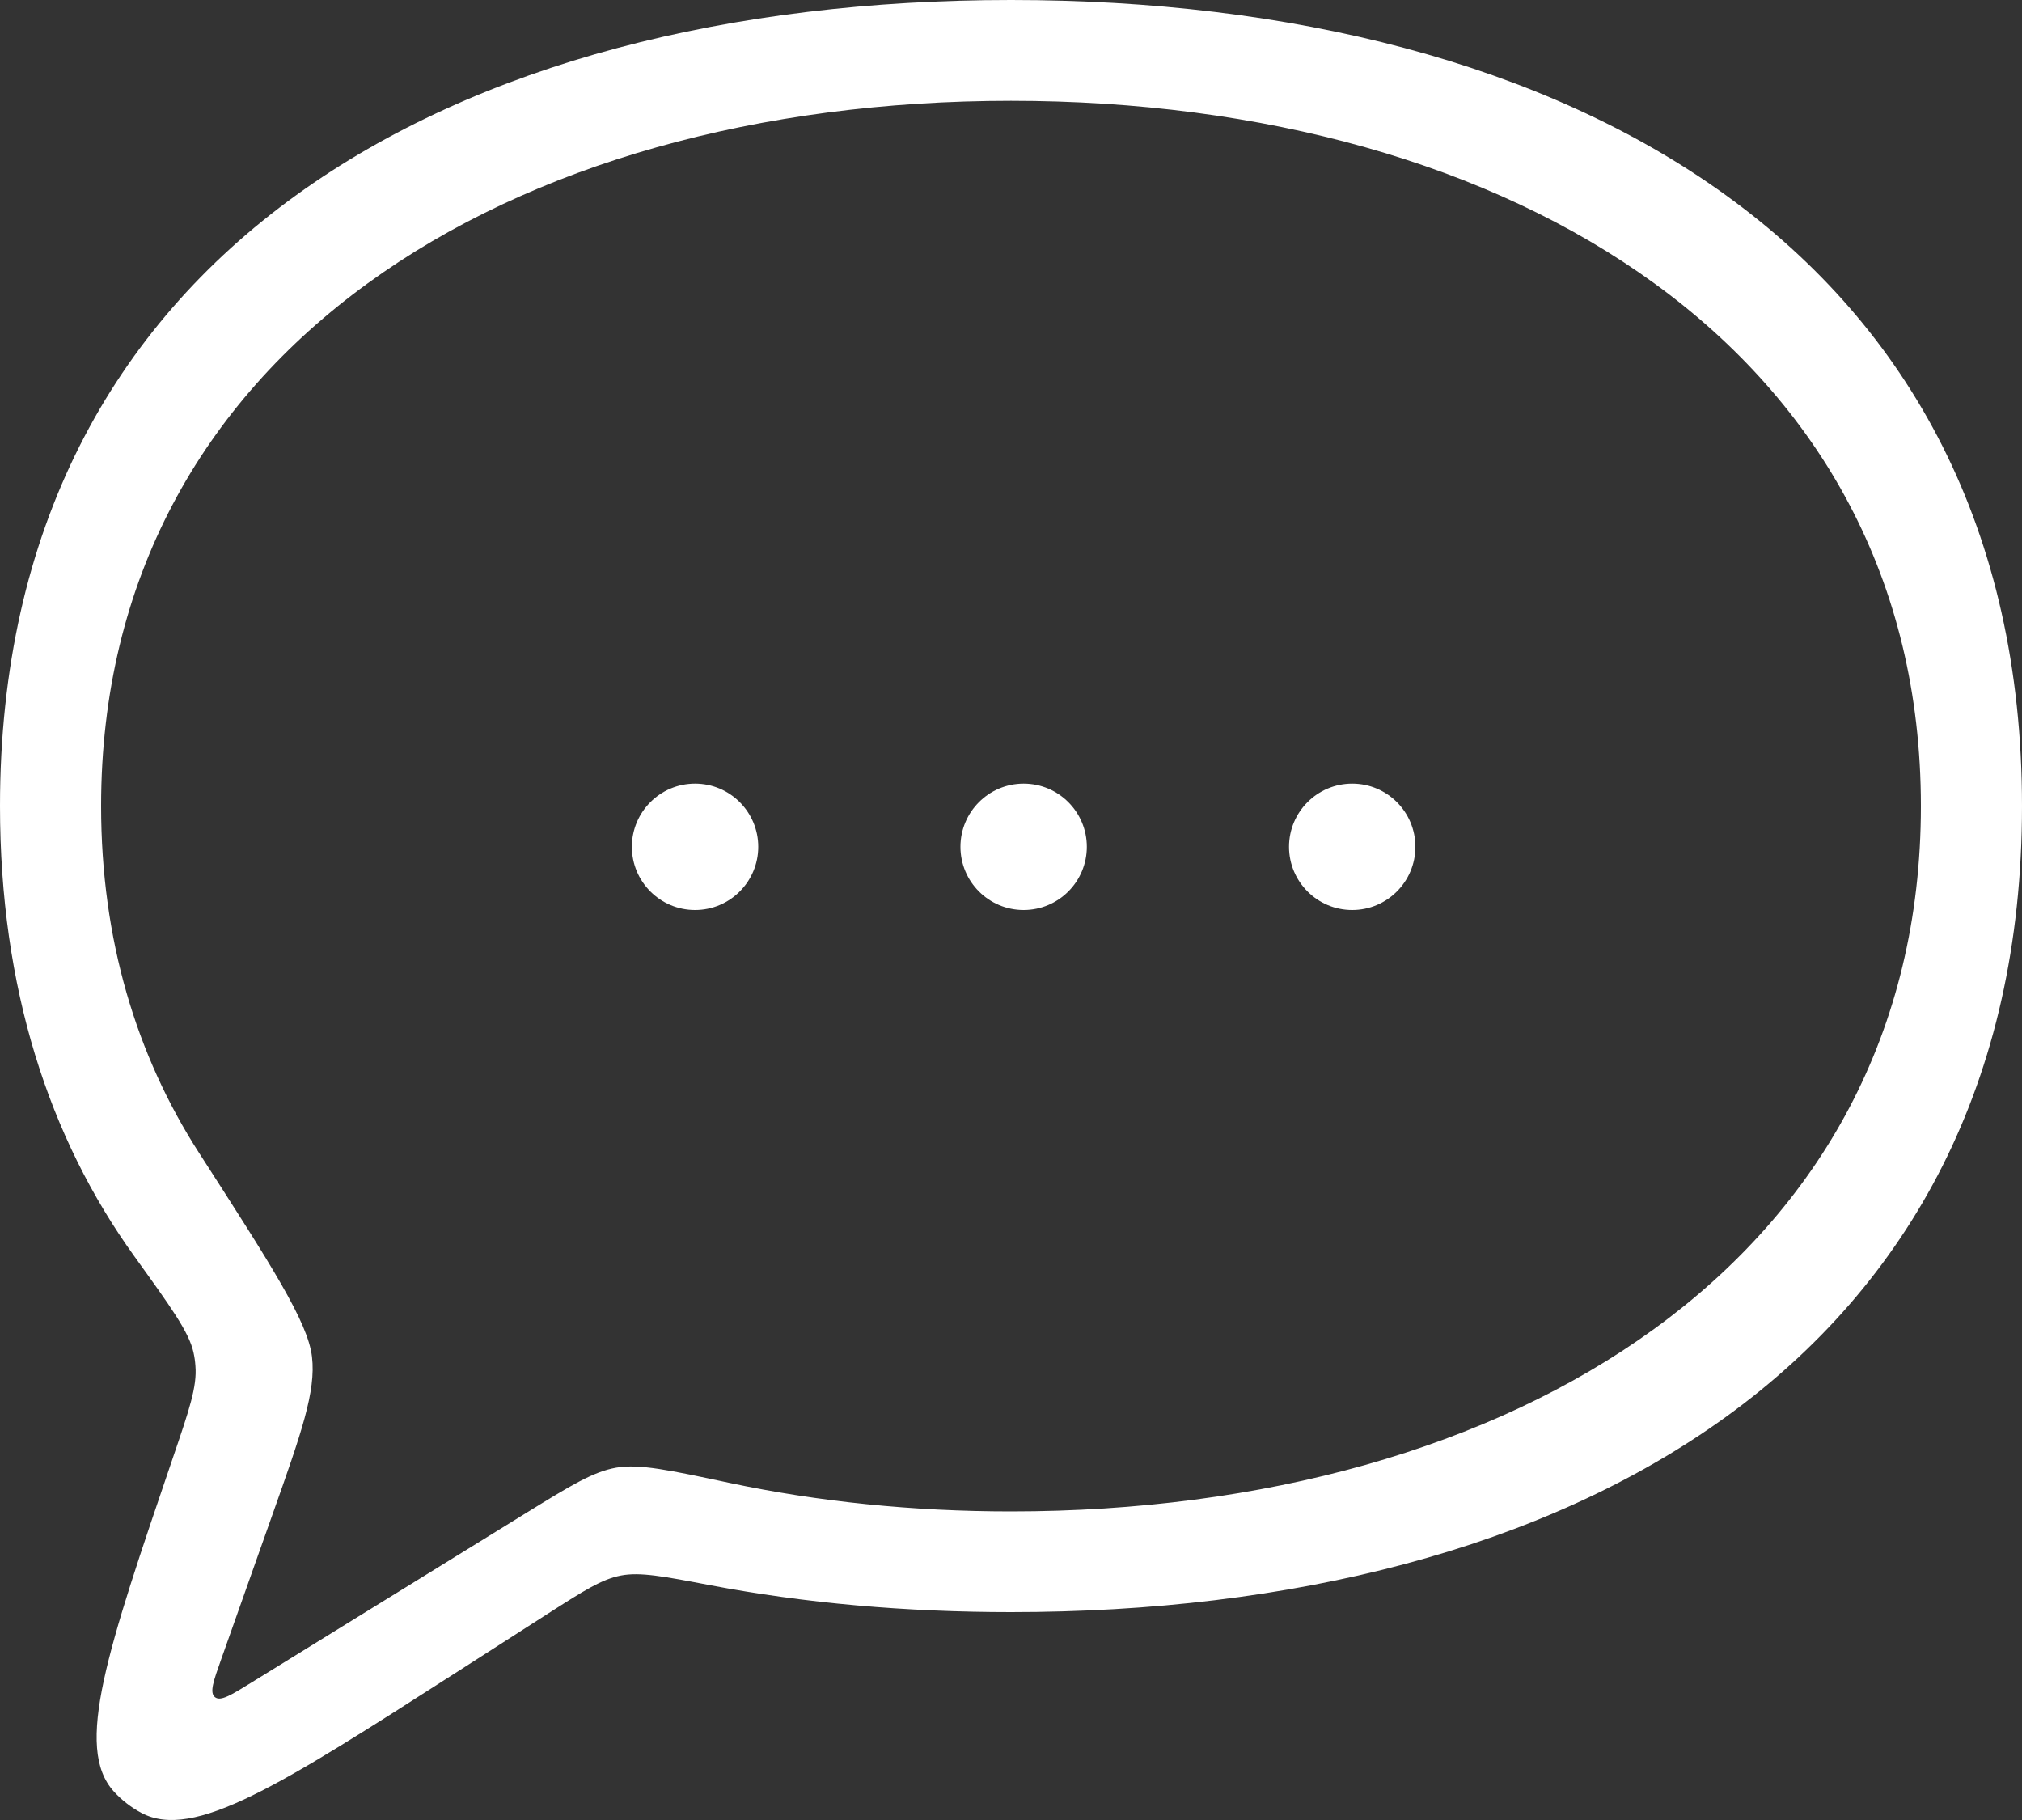 <svg width="20" height="18" viewBox="0 0 20 18" fill="none" xmlns="http://www.w3.org/2000/svg">
<rect x="0" y="0" width="20" height="18" fill="#333333" stroke="none"/>
<path fill-rule="evenodd" clip-rule="evenodd" d="M20 7.972C20 13.453 15.523 15.944 10 15.944C8.962 15.944 7.961 15.856 7.02 15.677C6.56 15.589 6.33 15.546 6.142 15.582C5.953 15.618 5.776 15.731 5.423 15.957L4.478 16.563C2.77 17.657 1.916 18.204 1.399 17.93C1.296 17.875 1.203 17.803 1.125 17.717C0.733 17.283 1.06 16.325 1.713 14.409C1.871 13.946 1.95 13.714 1.933 13.509C1.929 13.456 1.925 13.428 1.914 13.376C1.87 13.175 1.689 12.925 1.329 12.425C0.484 11.252 0 9.773 0 7.972C0 2.491 4.477 0 10 0C15.523 0 20 2.491 20 7.972ZM10 14.948C14.971 14.948 19 12.456 19 7.972C19 3.488 14.971 0.997 10 0.997C5.029 0.997 1 3.488 1 7.972C1 9.291 1.349 10.438 1.967 11.399C2.686 12.517 3.046 13.075 3.086 13.419C3.126 13.762 2.982 14.169 2.694 14.982L2.189 16.407C2.11 16.629 2.071 16.74 2.126 16.785C2.181 16.829 2.282 16.767 2.483 16.643L5.205 14.963C5.646 14.691 5.867 14.555 6.096 14.515C6.325 14.476 6.622 14.539 7.216 14.666C8.092 14.852 9.028 14.948 10 14.948Z" fill="#fff"/>
<path d="M6.875 9C6.53 9 6.25 8.72 6.25 8.375C6.25 8.03 6.53 7.75 6.875 7.75C7.22 7.75 7.5 8.03 7.5 8.375C7.5 8.72 7.22 9 6.875 9Z" fill="#fff"/>
<path d="M10.125 9C9.78 9 9.5 8.72 9.5 8.375C9.5 8.03 9.78 7.75 10.125 7.75C10.47 7.75 10.75 8.03 10.75 8.375C10.75 8.72 10.47 9 10.125 9Z" fill="#fff"/>
<path d="M13.375 9C13.03 9 12.75 8.72 12.75 8.375C12.75 8.03 13.03 7.75 13.375 7.75C13.72 7.75 14 8.03 14 8.375C14 8.72 13.72 9 13.375 9Z" fill="#fff"/>
</svg>
